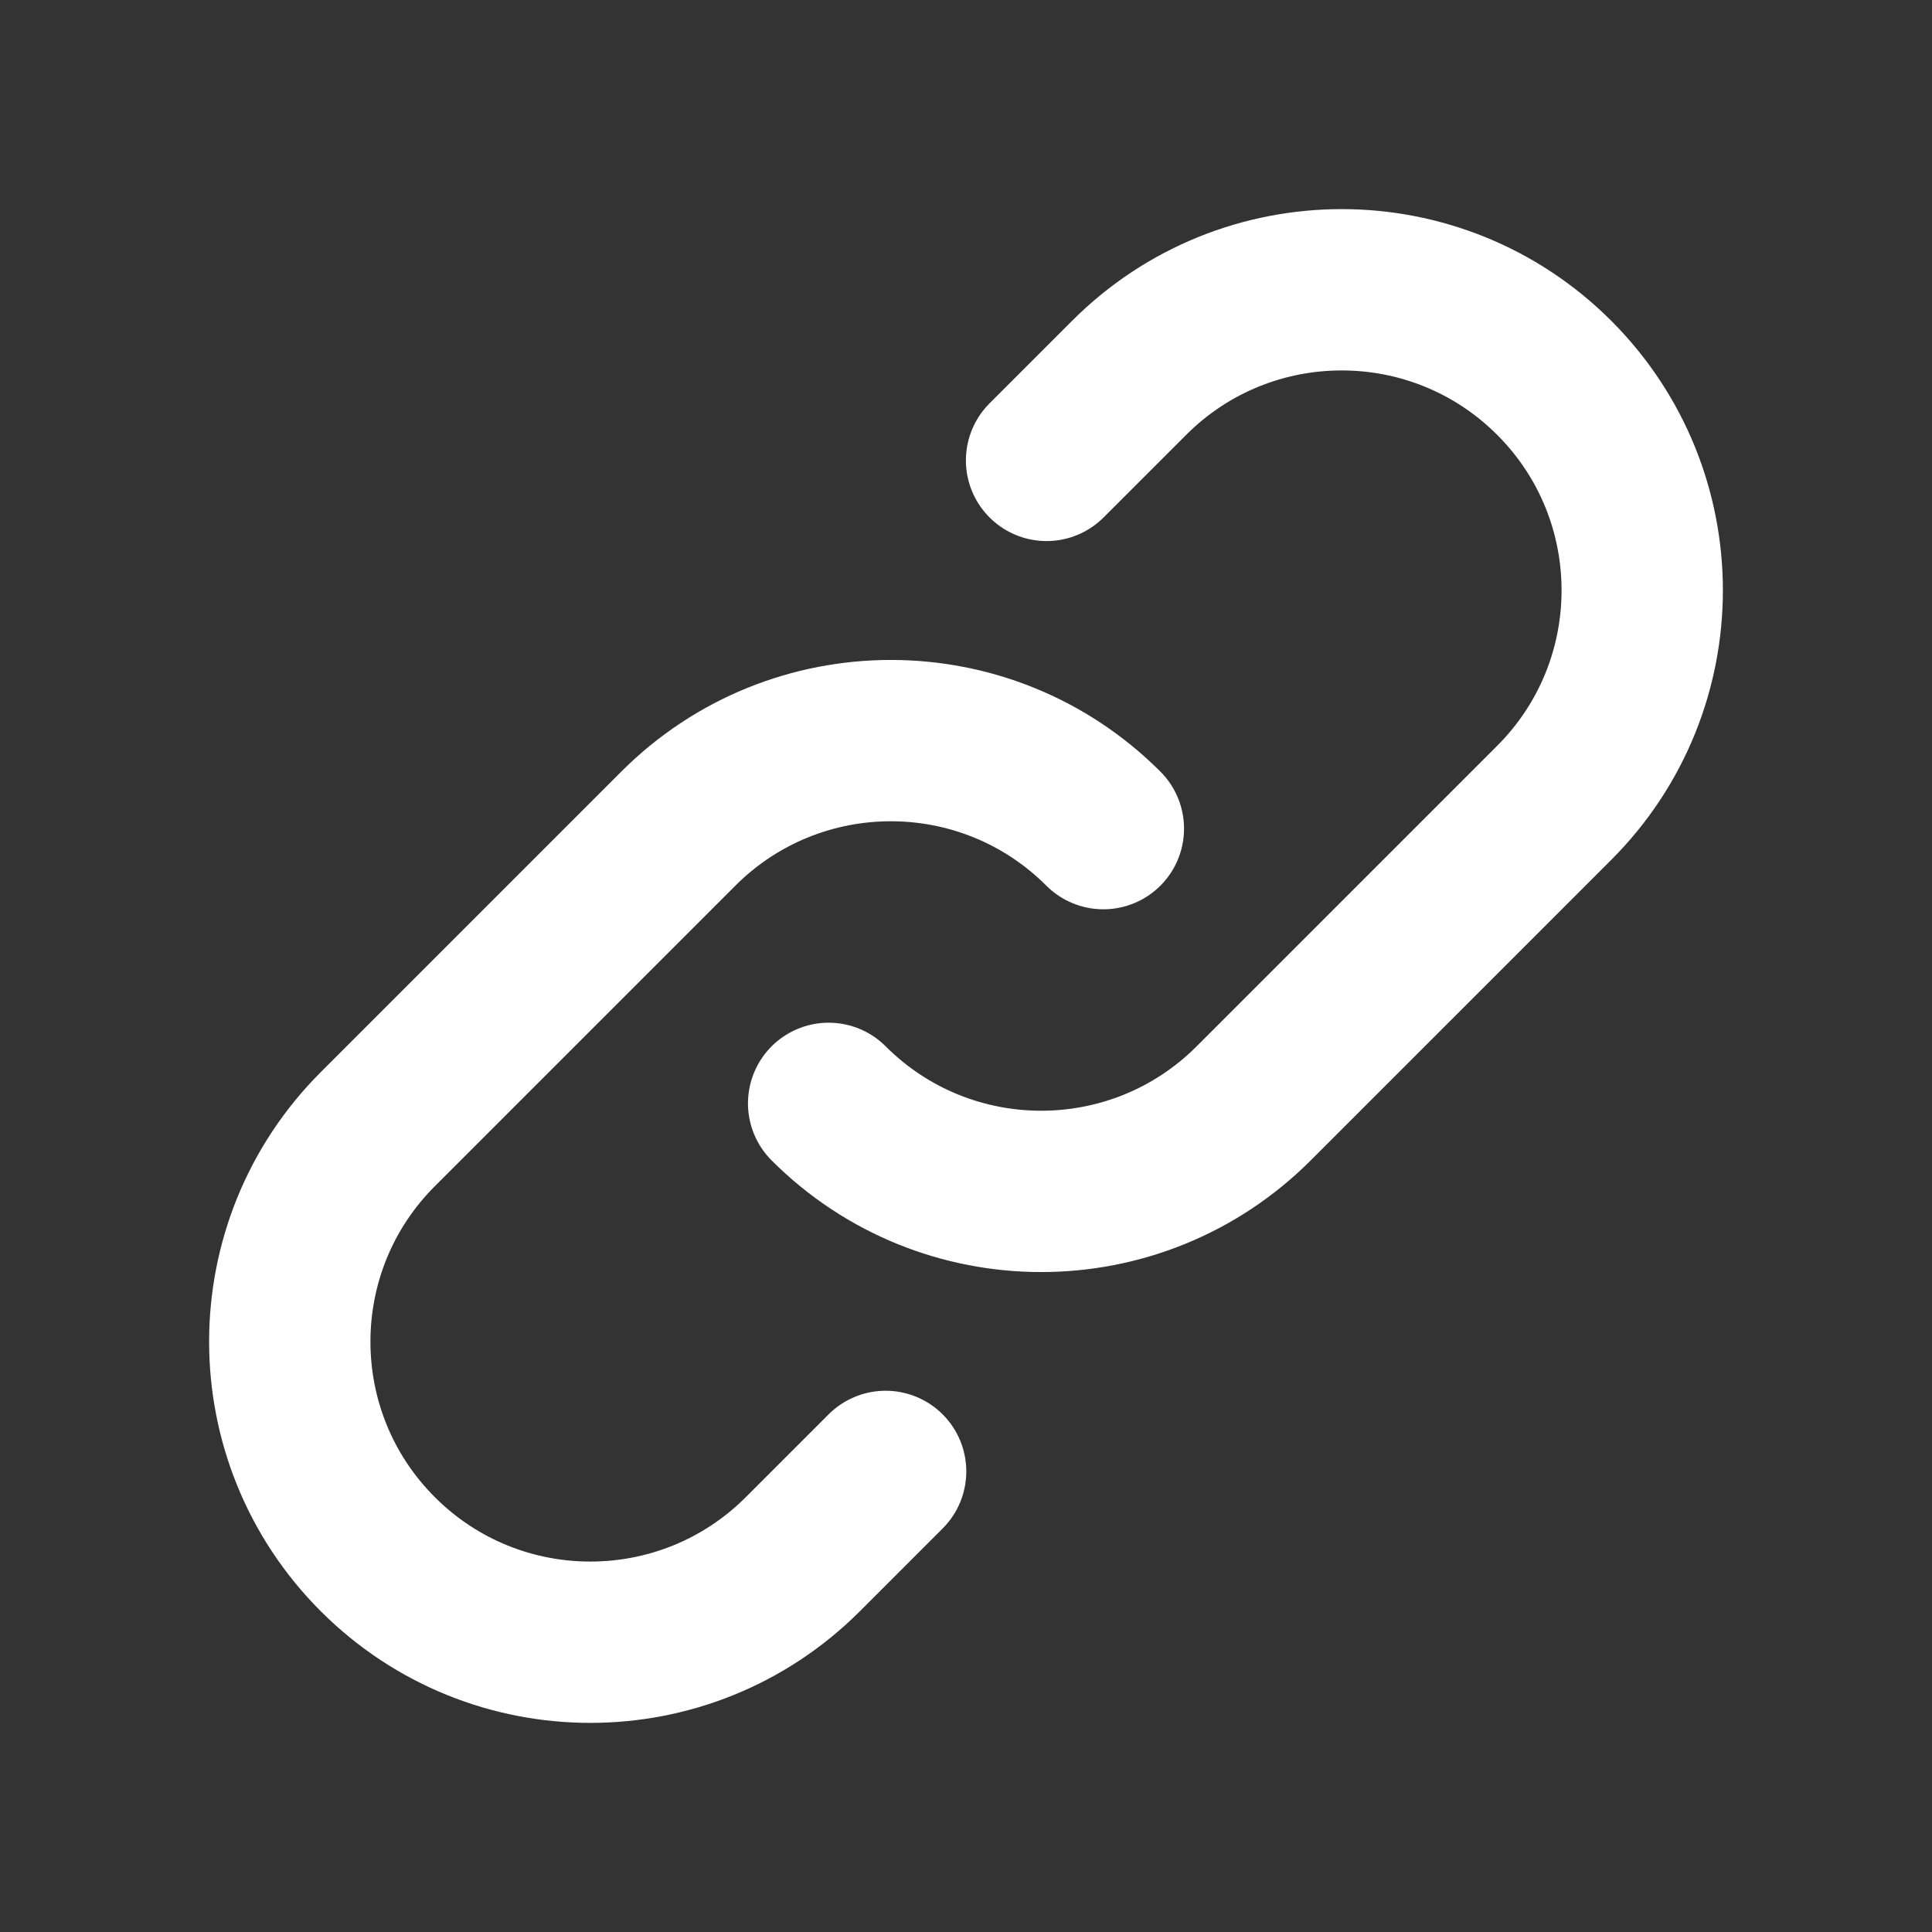 <svg width="20" height="20" viewBox="0 0 20 20" fill="none" xmlns="http://www.w3.org/2000/svg">
    <rect x="0" y="0" width="20" height="20" fill="#333333" stroke="none"/>
    <path d="M11.422 8.578C10.207 7.363 8.237 7.363 7.022 8.578L3.911 11.689C2.696 12.904 2.696 14.874 3.911 16.089C5.126 17.304 7.096 17.304 8.311 16.089L9.168 15.232M8.578 11.422C9.793 12.637 11.763 12.637 12.978 11.422L16.089 8.311C17.304 7.096 17.304 5.126 16.089 3.911C14.874 2.696 12.904 2.696 11.689 3.911L10.834 4.766"
          stroke="white" stroke-width="1.67" stroke-linecap="round" stroke-linejoin="round"/>
</svg>
